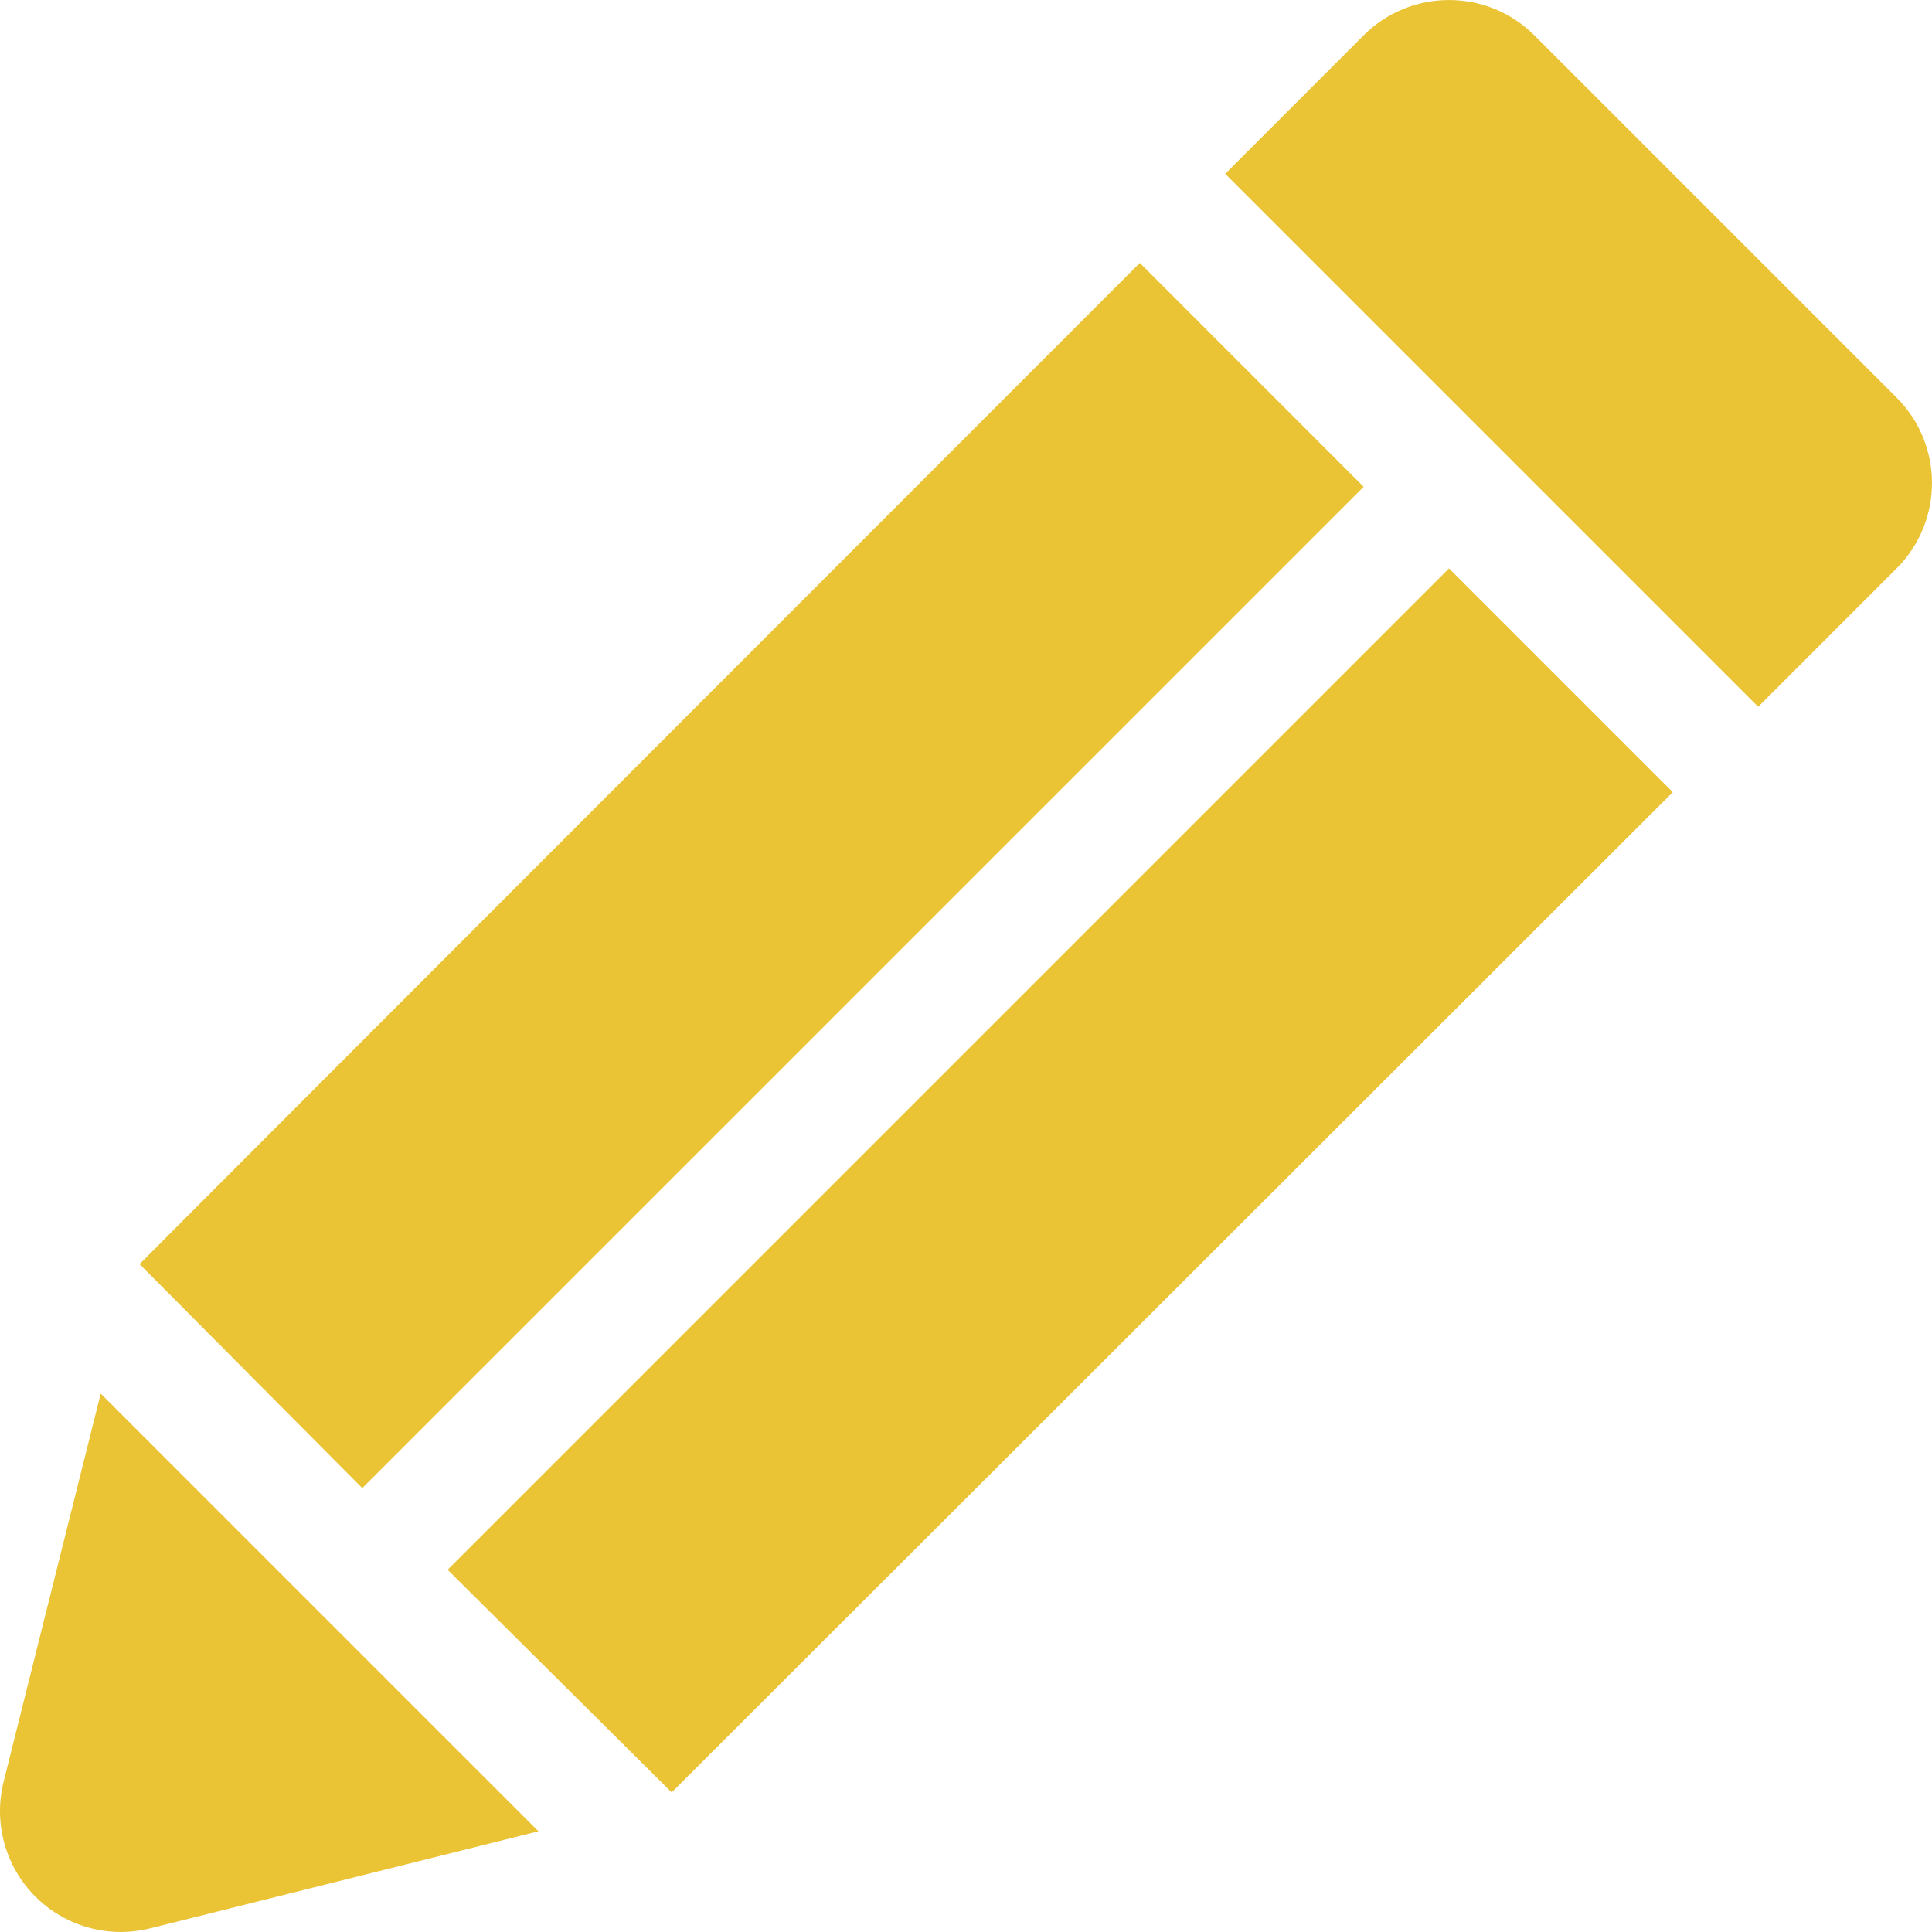 <svg width="32" height="32" viewBox="0 0 32 32" fill="none" xmlns="http://www.w3.org/2000/svg">
<g clip-path="url(#clip0_1245:6)">
<path d="M31.414 6.586L25.414 0.586C24.633 -0.195 23.367 -0.195 22.586 0.586L20.293 2.879L29.121 11.707L31.414 9.414C32.195 8.633 32.195 7.367 31.414 6.586Z" fill="#EAC435"/>
<path d="M0.059 29.515C-0.11 30.196 0.089 30.917 0.586 31.414C0.966 31.794 1.476 32 2 32C2.161 32 2.324 31.98 2.485 31.94L8.918 30.332L1.668 23.082L0.059 29.515Z" fill="#EAC435"/>
<path d="M22.586 8.063L18.879 4.355C18.879 4.355 2.422 20.818 2.312 20.938L6 24.648L22.586 8.063Z" fill="#EAC435"/>
<path d="M7.414 26L11.125 29.688C11.246 29.57 27.707 13.121 27.707 13.121L24 9.414L7.414 26Z" fill="#EAC435"/>
</g>
<defs>
<clipPath id="clip0_1245:6">
<rect width="32" height="32" fill="white"/>
</clipPath>
</defs>
</svg>
